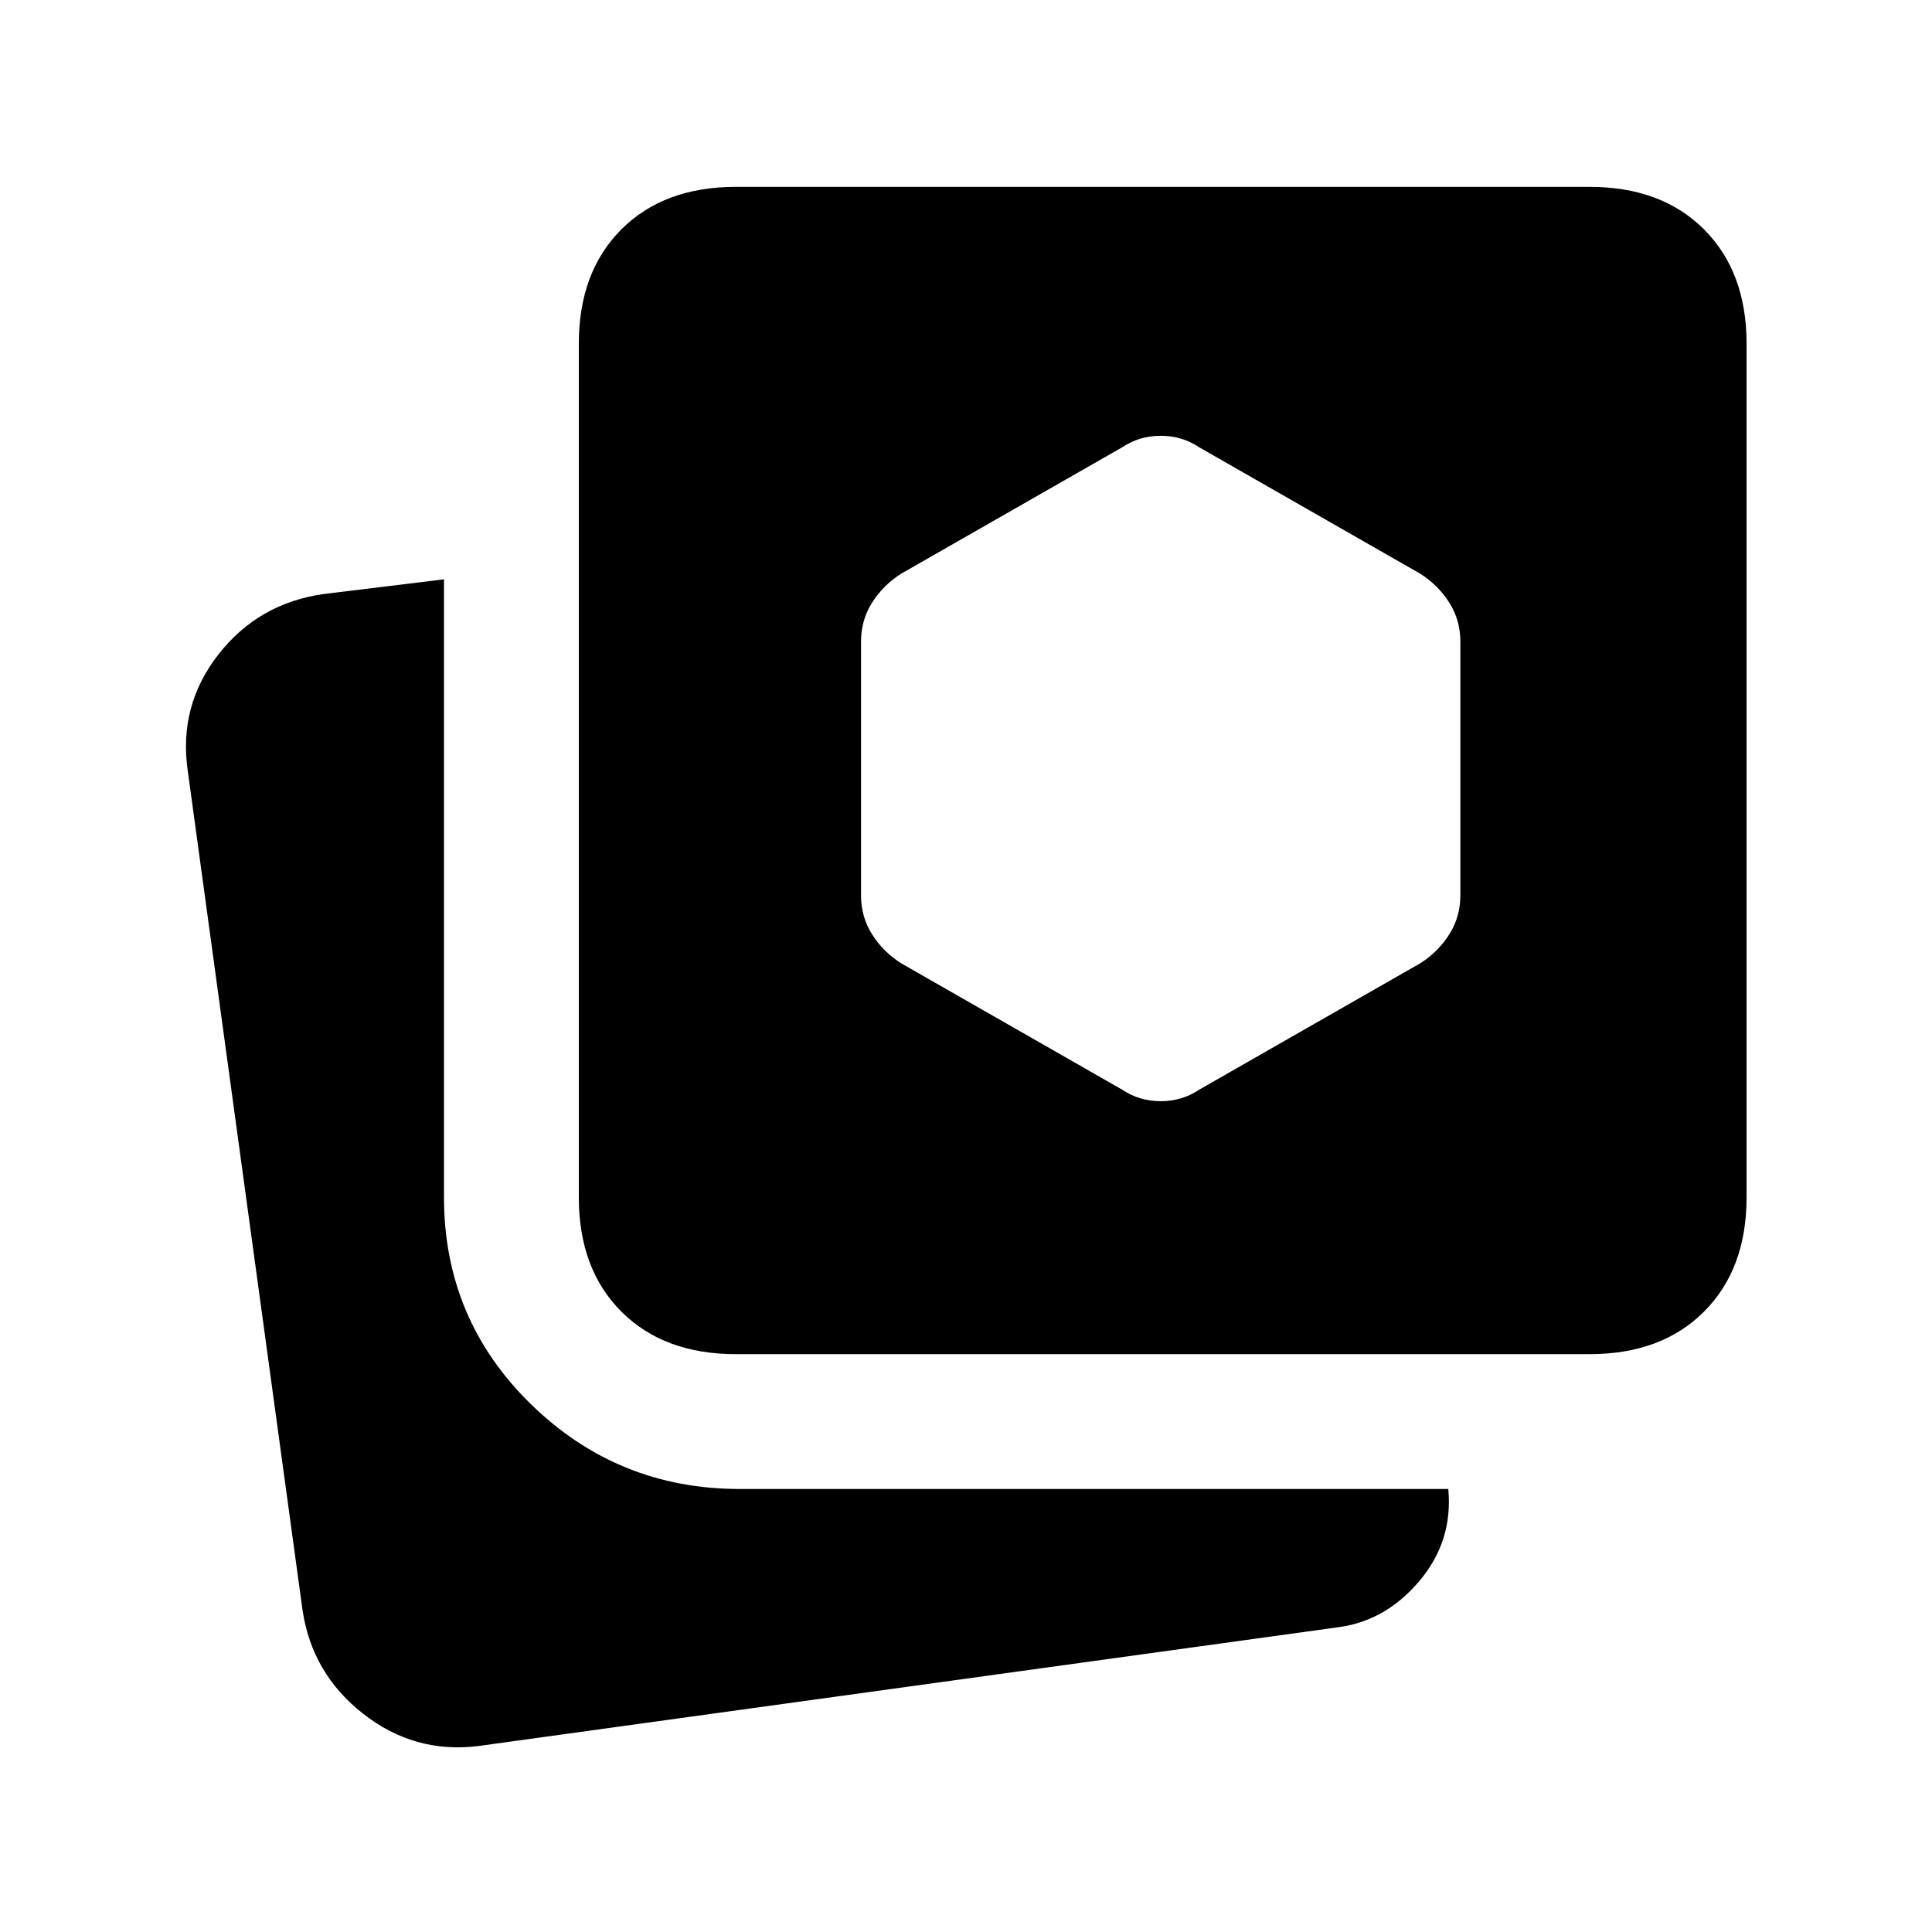 <svg xmlns="http://www.w3.org/2000/svg" height="20" viewBox="0 -960 960 960" width="20"><path d="M237.28-92.35q-31.54 3.74-56.89-16.14-25.35-19.88-30.06-51.42L93.3-576.93q-4.71-32.41 15.28-57.94 19.99-25.52 52.53-30l59.5-7.26v307q0 60.66 43.17 102.83t103.83 42.17h352.04q2.39 26.06-14.52 45.91-16.91 19.85-40.5 22.83L237.28-92.35Zm128.33-194.78q-35.72 0-56.86-21.14t-21.14-56.86v-424.02q0-35.72 21.14-56.86t56.86-21.14h424.26q35.72 0 56.86 21.14t21.14 56.86v424.02q0 35.72-21.14 56.86t-56.86 21.14H365.61Zm192-131.41q8.52 5.71 19.13 5.71t19.13-5.71l109.91-62.85q8.94-5.72 14.4-14.4 5.47-8.68 5.47-19.38v-125.94q0-10.7-5.47-19.38-5.46-8.68-14.4-14.4l-109.91-62.85q-8.52-5.72-19.13-5.72t-19.13 5.72L447.7-674.89q-8.94 5.72-14.41 14.4-5.46 8.68-5.46 19.38v125.94q0 10.7 5.46 19.38 5.47 8.68 14.41 14.4l109.91 62.85Z"/></svg>